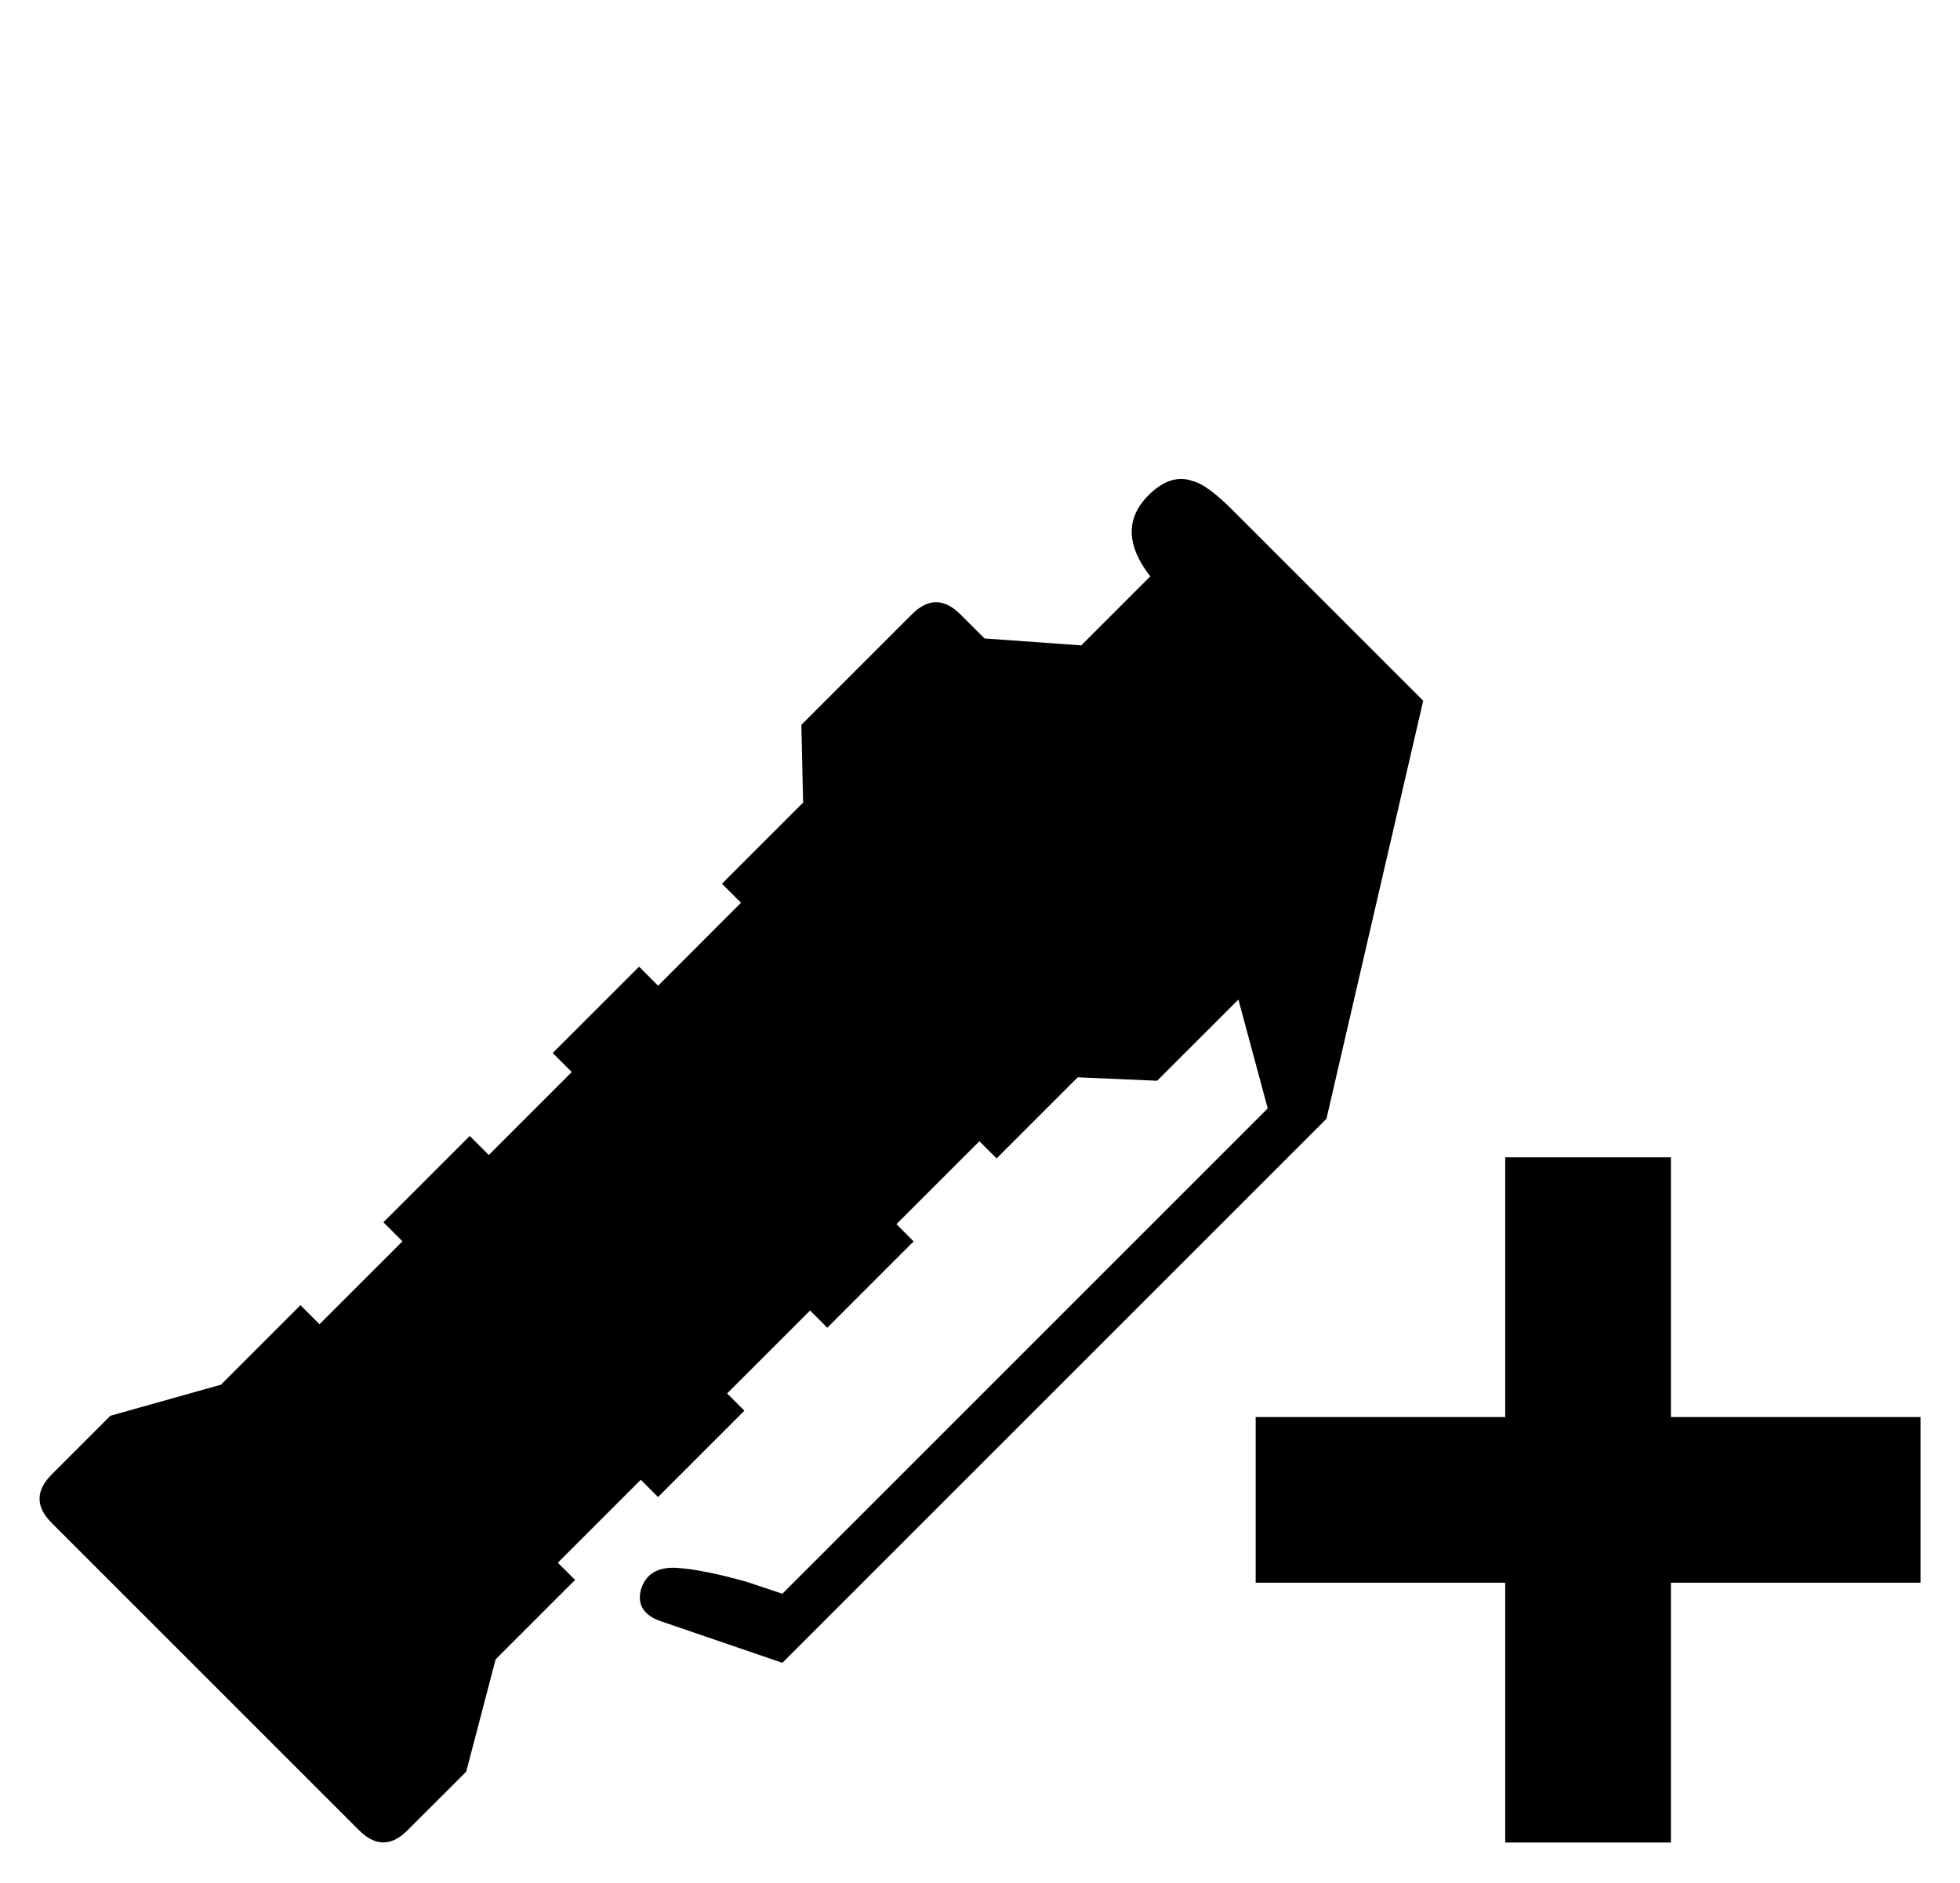 <svg xmlns="http://www.w3.org/2000/svg" xml:space="preserve" viewBox="0 0 30.875 29.661">
  <path
    fill-rule="evenodd"
    d="m19.97 17.462-.462-1.715-1.28 1.279-1.251-.054-1.278 1.278-.271-.271-1.307 1.306.271.272-1.36 1.36-.271-.272-1.307 1.307.272.272-1.36 1.36-.272-.272-1.307 1.307.272.271-1.252 1.252-.463 1.769-.925.924c-.255.255-.508.254-.762 0L.814 23.992c-.254-.254-.255-.508 0-.763l.925-.925 1.742-.49 1.252-1.252.3.3 1.307-1.306-.3-.3 1.36-1.36.3.3 1.307-1.307-.3-.3 1.36-1.36.3.3 1.306-1.307-.3-.3 1.278-1.278-.027-1.225 1.742-1.742c.254-.254.508-.253.762.001l.381.38 1.524.109L18.12 9.08c-.381-.49-.39-.916-.028-1.278.235-.236.472-.31.708-.219.146.036.354.19.626.463l2.993 2.993-1.524 6.586-8.571 8.571-1.905-.652c-.272-.091-.381-.254-.326-.49.072-.254.262-.372.57-.354.272.018.636.09 1.089.217l.572.191 7.646-7.646z"
  />
  <path d="M30.253 22.324h-3.932v-4.092h-2.61v4.092H19.78v2.61h3.931v4.093h2.61v-4.093h3.932z" />
</svg>
